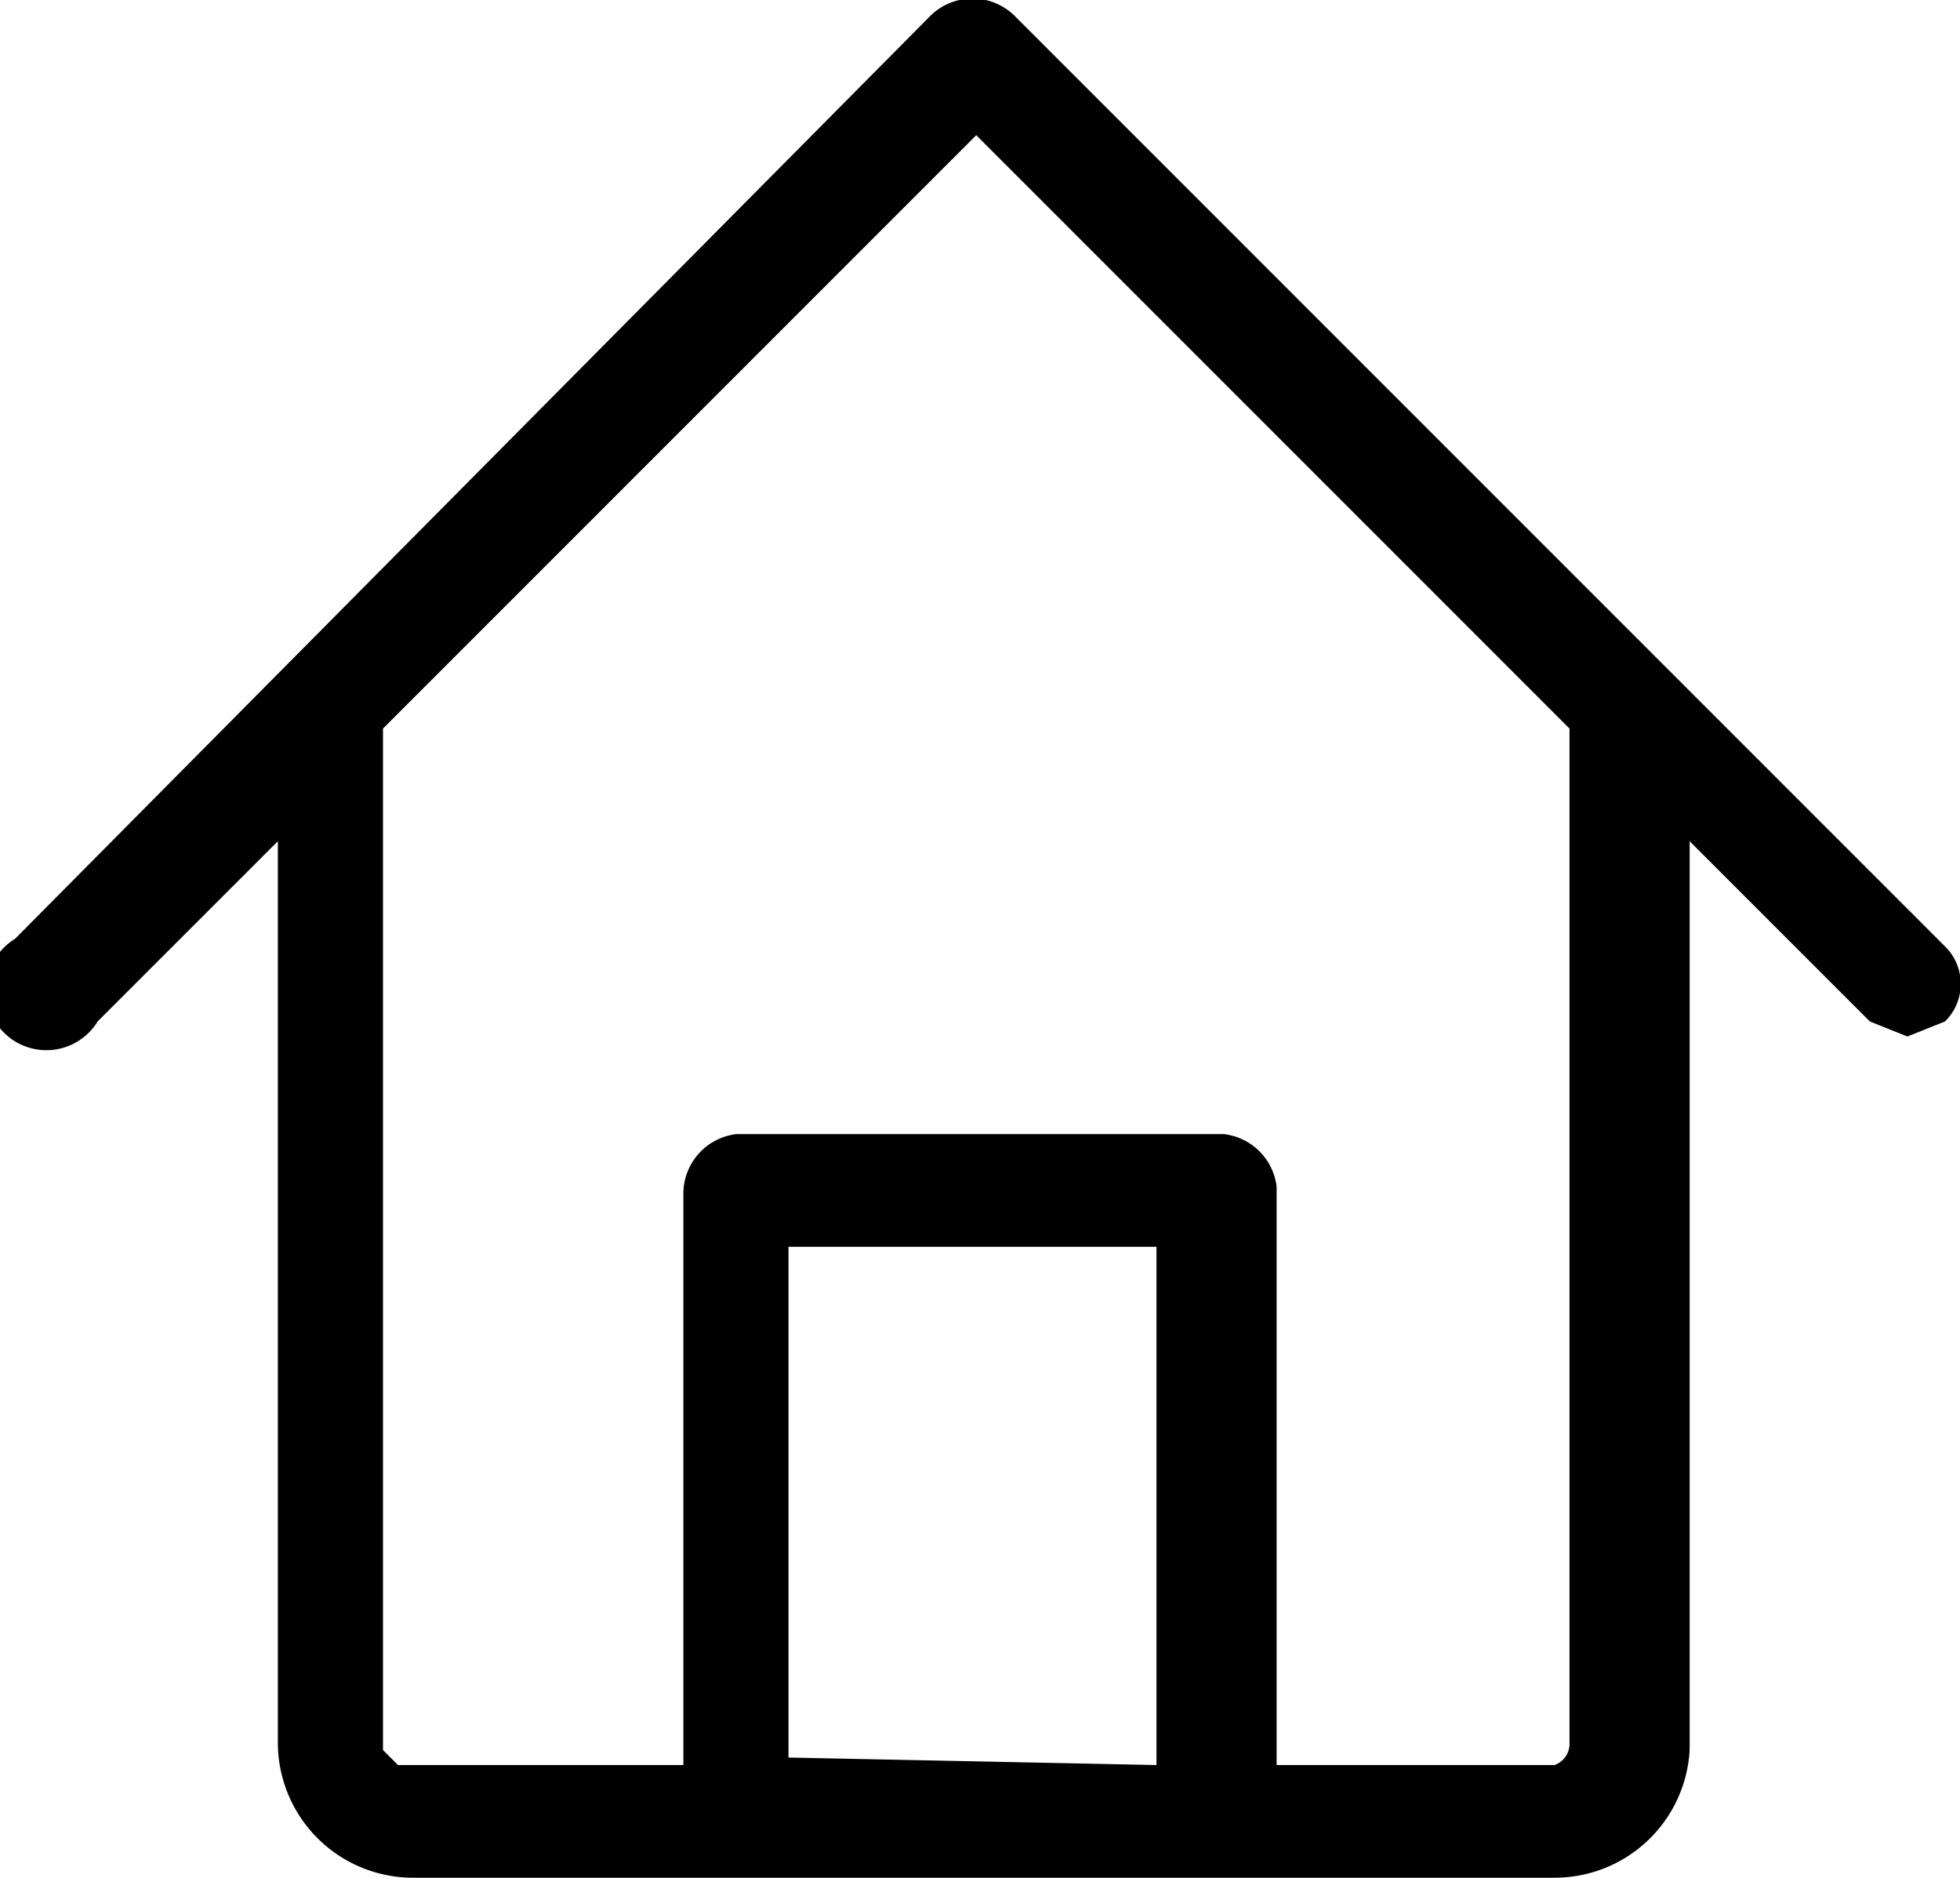 <svg id="레이어_2" data-name="레이어 2" xmlns="http://www.w3.org/2000/svg" width="26.1" height="25" viewBox="0 0 26.1 25"><title>home_line_30</title><path d="M27.8,14.7,15.5,2.4a.8.8,0,0,0-1.1,0L2.2,14.7a.8.8,0,1,0,1.1,1.1l2.4-2.4v12a1.8,1.8,0,0,0,1.8,1.8H22.7a1.8,1.8,0,0,0,1.8-1.7V13.4l2.4,2.4.5.2.5-.2a.7.7,0,0,0,0-1ZM12.5,25.6V18.8h4.9v6.9Zm10.4-.2a.3.3,0,0,1-.2.3H19V18a.8.8,0,0,0-.7-.7H11.8a.8.8,0,0,0-.7.8v7.6H7.3l-.2-.2V11.9L15,4l7.9,7.9Z" transform="translate(-2 -2.2)"/></svg>